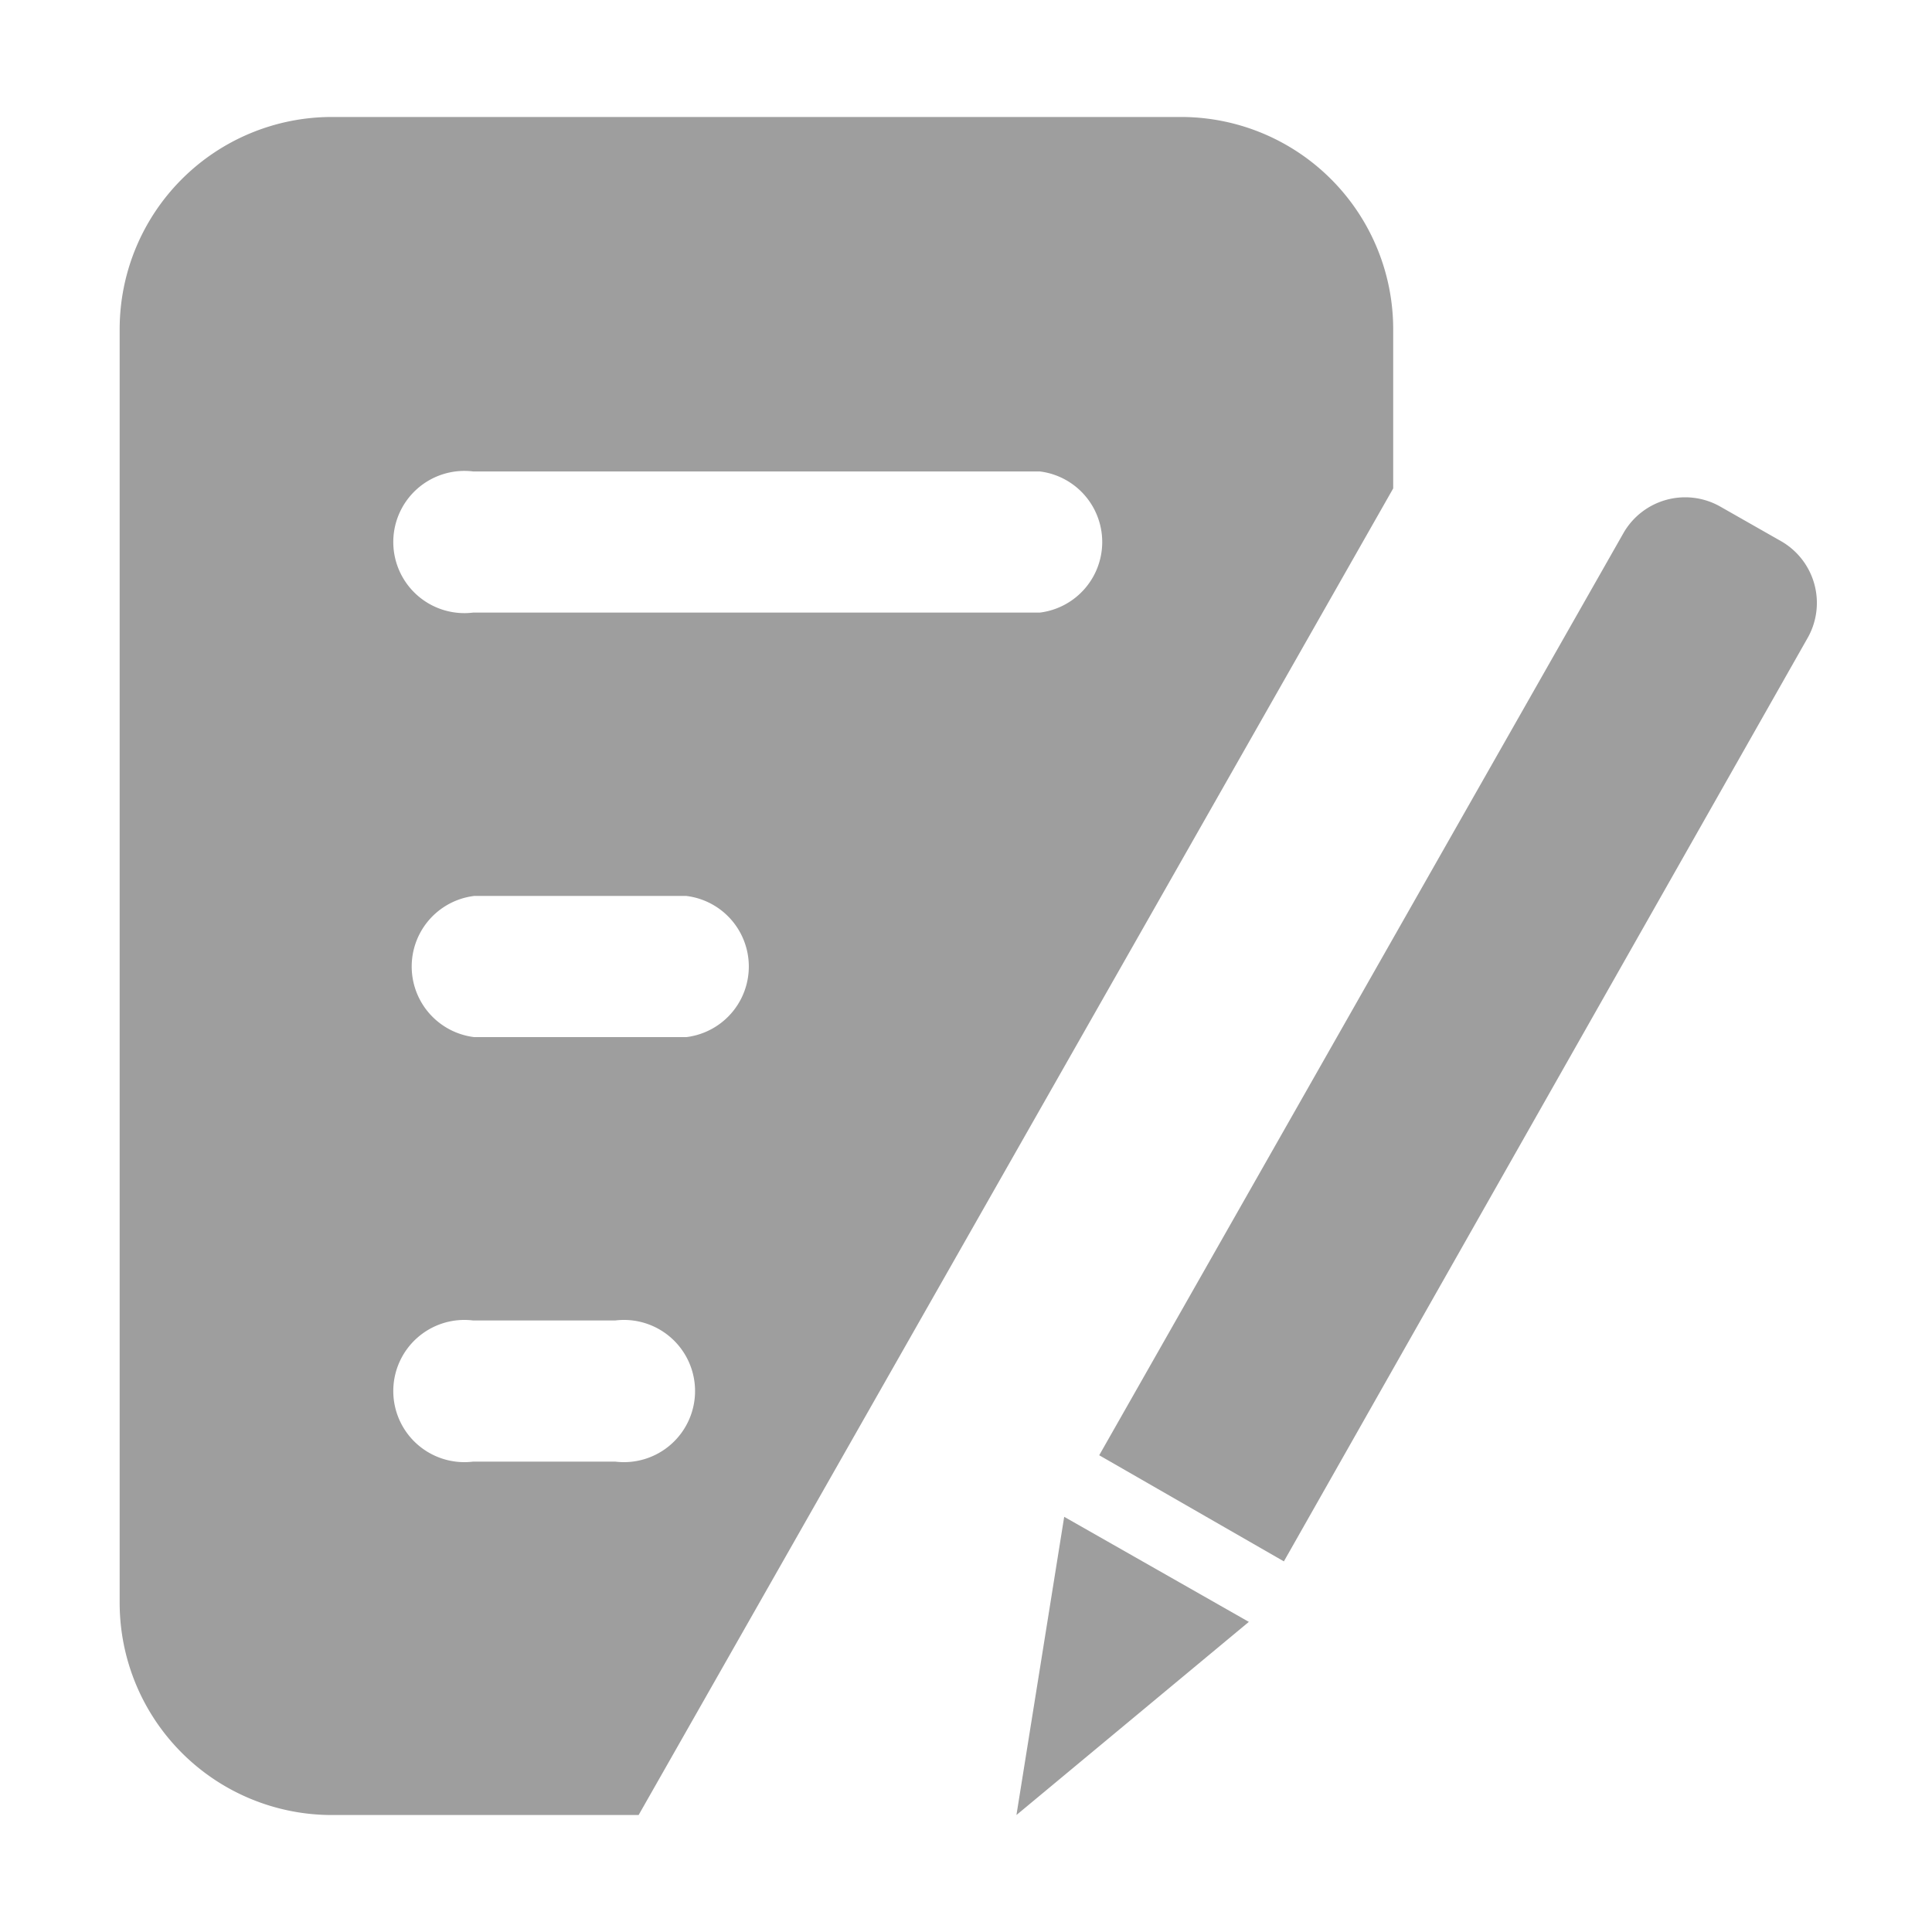 <?xml version="1.0" standalone="no"?><!DOCTYPE svg PUBLIC "-//W3C//DTD SVG 1.1//EN" "http://www.w3.org/Graphics/SVG/1.1/DTD/svg11.dtd"><svg t="1614694592754" class="icon" viewBox="0 0 1024 1024" version="1.1" xmlns="http://www.w3.org/2000/svg" p-id="2158" xmlns:xlink="http://www.w3.org/1999/xlink" width="200" height="200"><defs><style type="text/css"></style></defs><path d="M738.422 174.5A112.5 112.5 0 0 0 625.922 62h-450a112.5 112.5 0 0 0-112.5 112.5v675a112.5 112.5 0 0 0 112.5 112.5h162.563l399.937-703.125zM326.11 774.688h-75.375a37.688 37.688 0 1 1 0-74.813h75.375a37.688 37.688 0 1 1 0 74.813z m37.687-225h-112.5a37.688 37.688 0 0 1 0-74.813h112.5a37.688 37.688 0 0 1 0 74.813z m187.313-225H250.735a37.688 37.688 0 1 1 0-74.813H551.11a37.688 37.688 0 0 1 0 74.813zM944.297 287l-32.625-18.563a37.688 37.688 0 0 0-51.187 14.063L582.61 771.313l97.875 56.25L958.36 337.625A37.688 37.688 0 0 0 944.297 287zM538.735 962l123.187-102.375-97.875-55.688L538.735 962z" p-id="2159" fill="#9e9e9e"></path></svg>